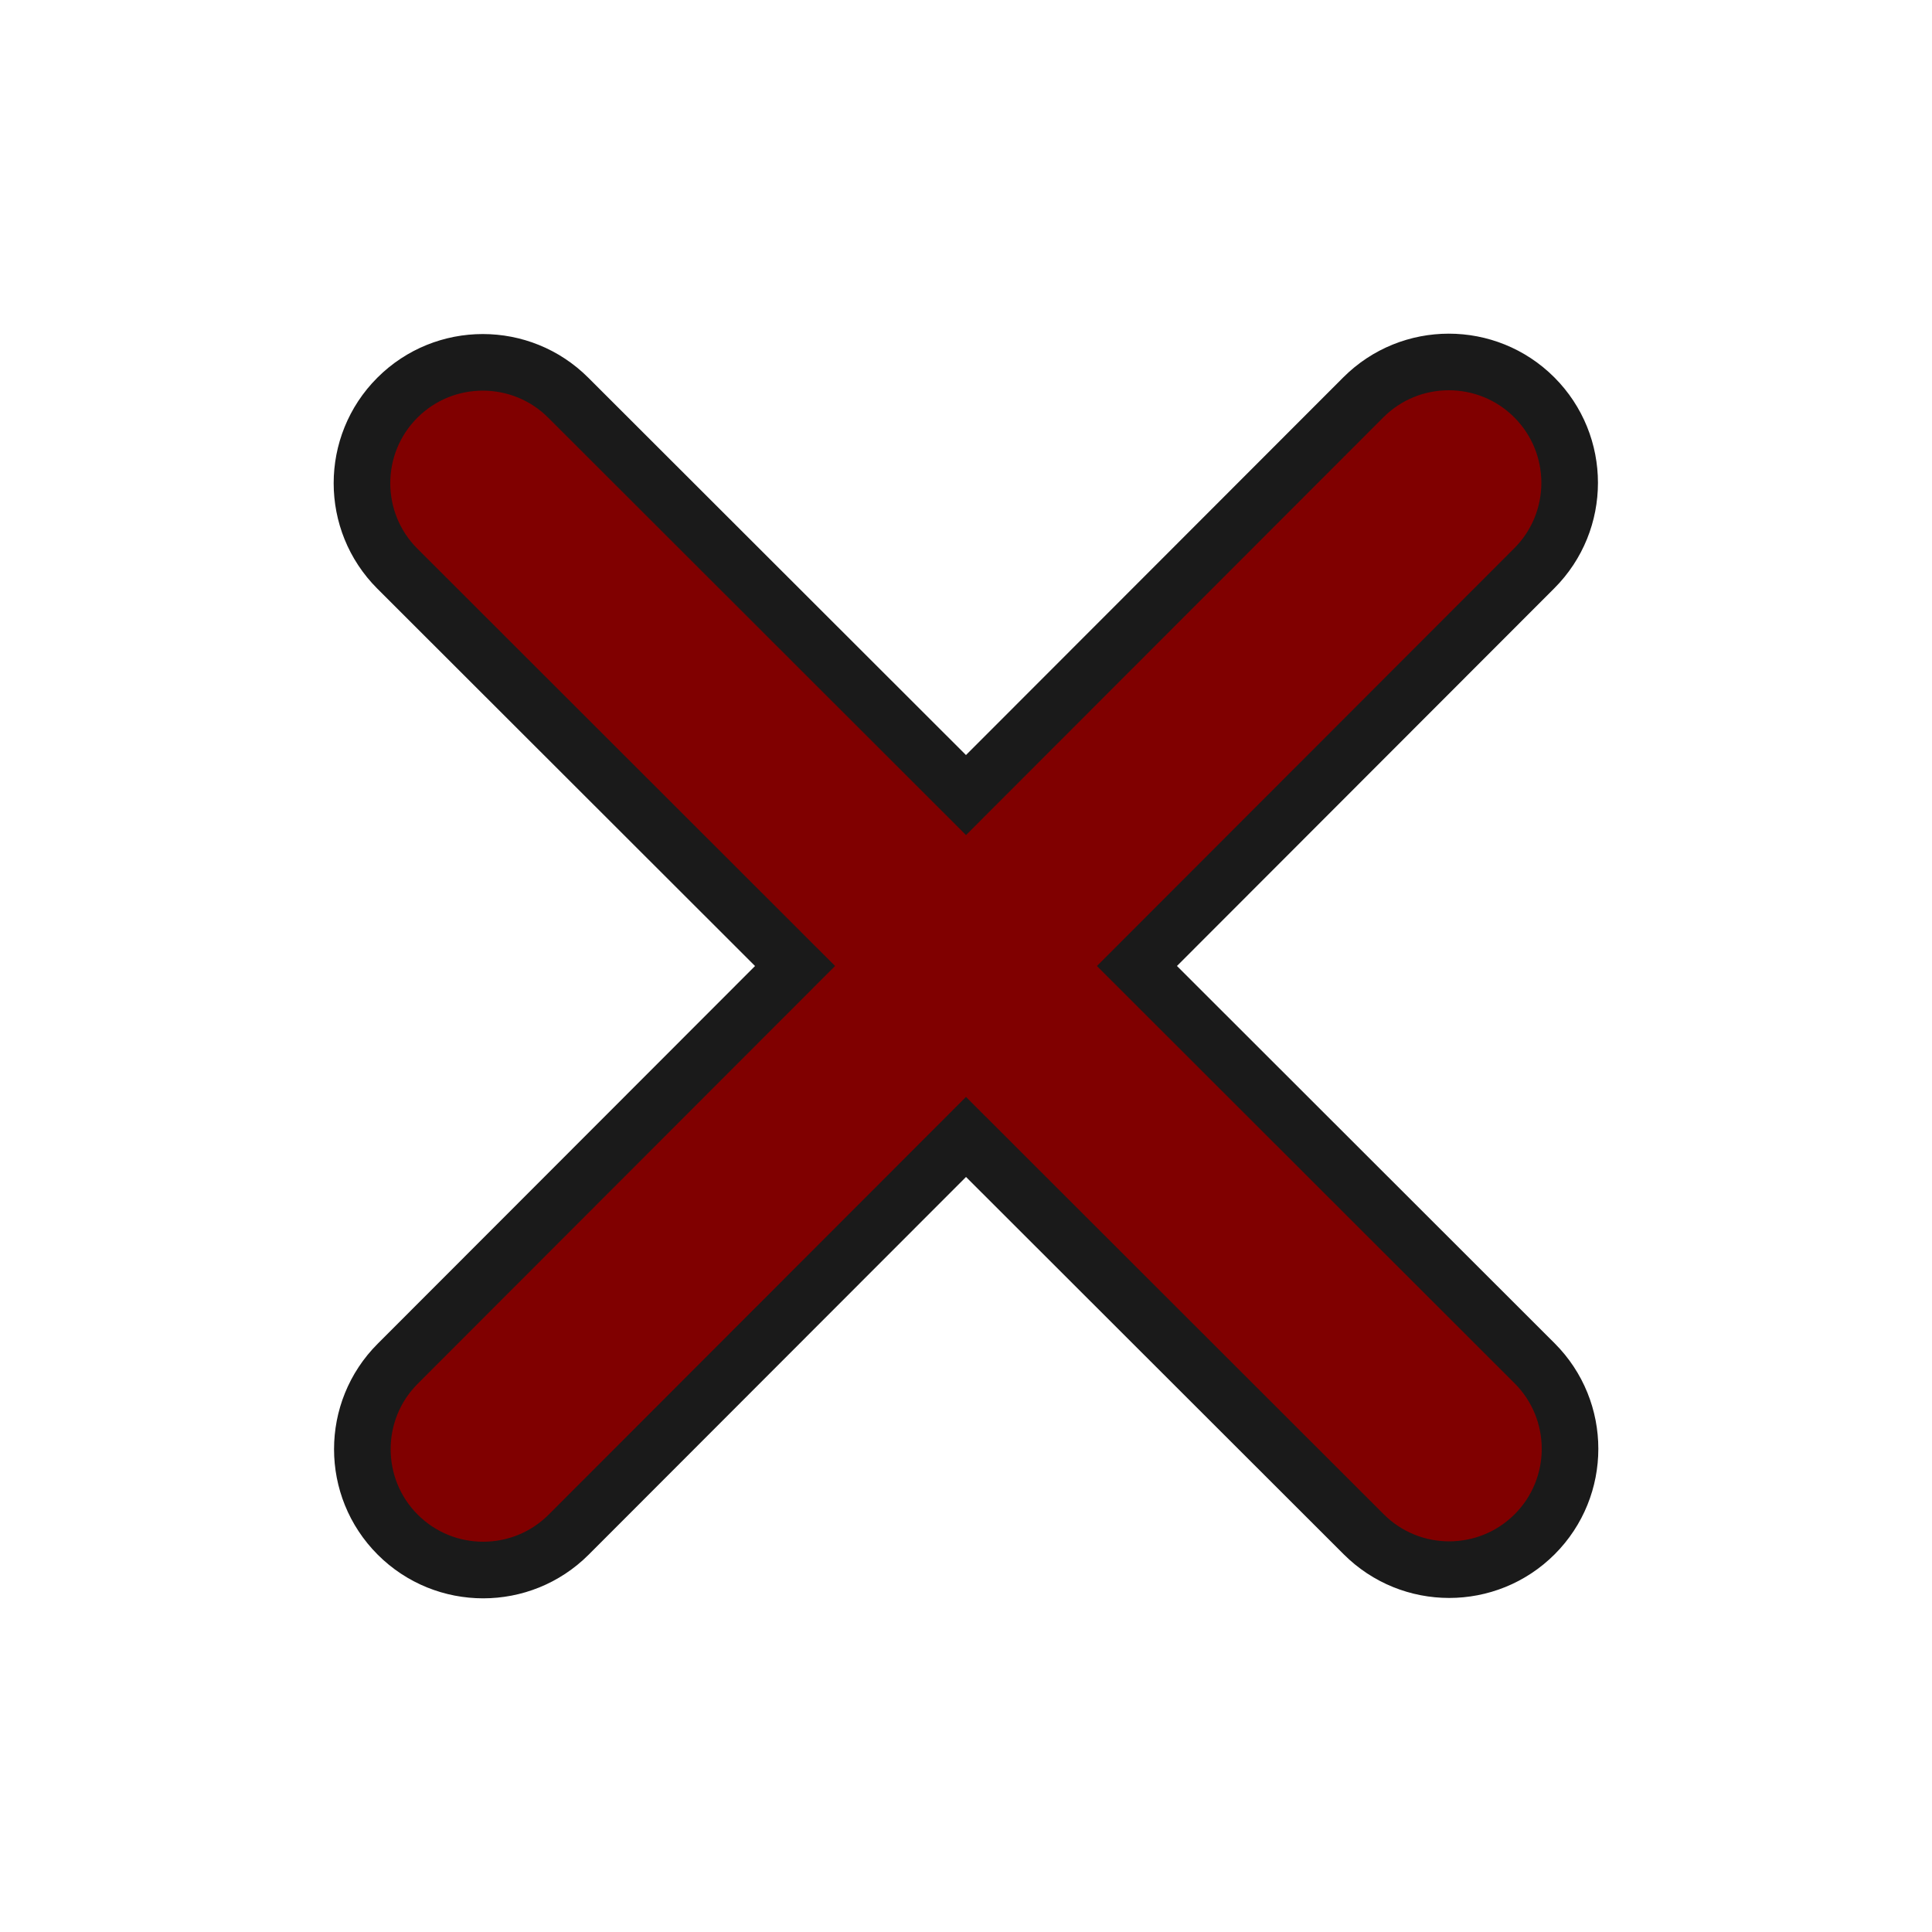 <?xml version="1.0" encoding="UTF-8" standalone="no"?>
<svg
   viewBox="0 0 512 512"
   version="1.1"
   id="svg1"
   sodipodi:docname="xmark_solid.svg"
   inkscape:version="1.4 (e7c3feb100, 2024-10-09)"
   width="512"
   height="512"
   xmlns:inkscape="http://www.inkscape.org/namespaces/inkscape"
   xmlns:sodipodi="http://sodipodi.sourceforge.net/DTD/sodipodi-0.dtd"
   xmlns="http://www.w3.org/2000/svg"
   xmlns:svg="http://www.w3.org/2000/svg">
  <defs
     id="defs1" />
  <sodipodi:namedview
     id="namedview1"
     pagecolor="#ffffff"
     bordercolor="#000000"
     borderopacity="0.25"
     inkscape:showpageshadow="2"
     inkscape:pageopacity="0.0"
     inkscape:pagecheckerboard="0"
     inkscape:deskcolor="#d1d1d1"
     inkscape:zoom="0.47460938"
     inkscape:cx="96.92181"
     inkscape:cy="682.66666"
     inkscape:window-width="2192"
     inkscape:window-height="1173"
     inkscape:window-x="1920"
     inkscape:window-y="0"
     inkscape:window-maximized="1"
     inkscape:current-layer="svg1" />
  <!--!Font Awesome Free 6.6.0 by @fontawesome - https://fontawesome.com License - https://fontawesome.com/license/free Copyright 2024 Fonticons, Inc.-->
  <path
     d="m 406.6,150.6 c 12.5,-12.5 12.5,-32.8 0,-45.3 -12.5,-12.5 -32.8,-12.5 -45.3,0 L 256,210.7 150.6,105.4 c -12.5,-12.5 -32.8,-12.5 -45.3,0 -12.5,12.5 -12.5,32.8 0,45.3 L 210.7,256 105.4,361.4 c -12.5,12.5 -12.5,32.8 0,45.3 12.5,12.5 32.8,12.5 45.3,0 L 256,301.3 361.4,406.6 c 12.5,12.5 32.8,12.5 45.3,0 12.5,-12.5 12.5,-32.8 0,-45.3 L 301.3,256 Z"
     id="path1"
     style="fill:#800000;stroke:#1a1a1a;stroke-width:15;stroke-dasharray:none" />
</svg>
